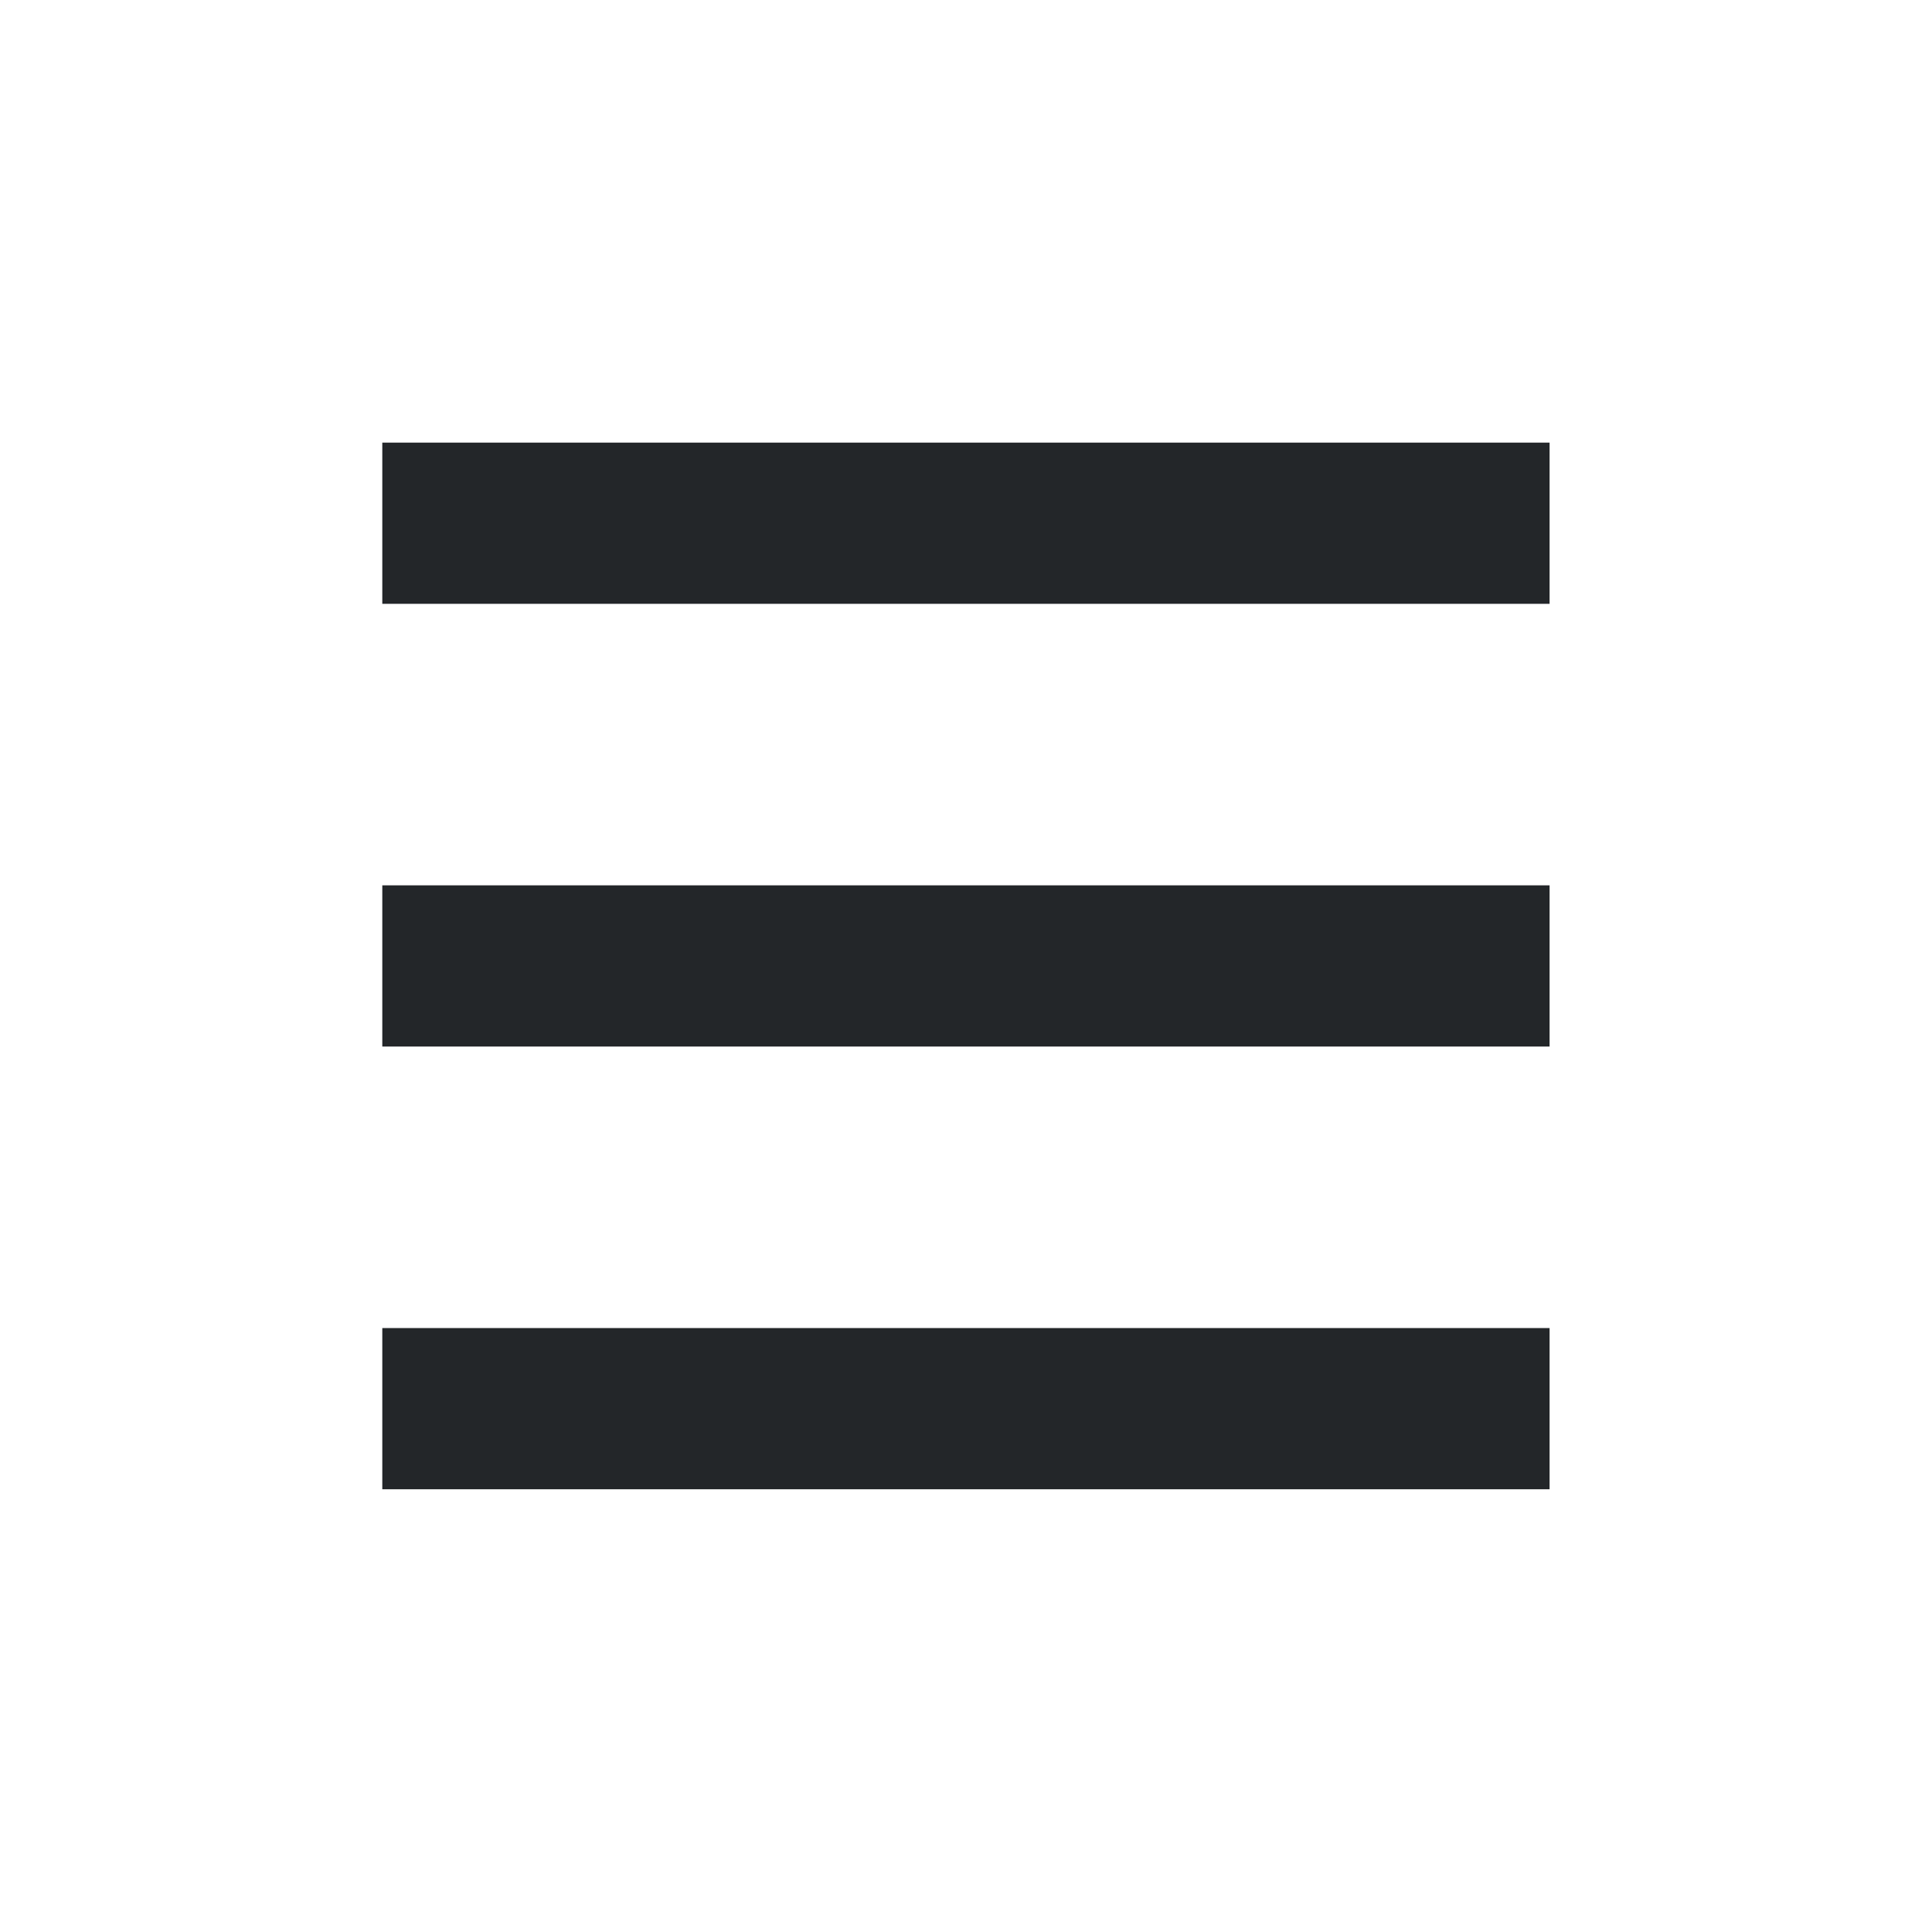 <?xml version='1.0' encoding='UTF-8' standalone='no'?>
<svg version="1.2" xmlns:xlink="http://www.w3.org/1999/xlink" viewBox="0 0 96 96" xmlns="http://www.w3.org/2000/svg" width="8.467mm" height="8.467mm" baseProfile="tiny">
    <style id="current-color-scheme" type="text/css">.ColorScheme-Text {color:#232629;}</style>
    <title>Qt SVG Document</title>
    <desc>Auto-generated by Klassy window decoration</desc>
    <defs/>
    <g stroke-linejoin="bevel" stroke-linecap="square" fill="none" stroke-width="1" stroke="black" fill-rule="evenodd">
        <g font-weight="400" class="ColorScheme-Text" font-size="40" fill="currentColor" transform="matrix(5.333,0,0,5.333,0,2)" font-style="normal" stroke="none" font-family="Noto Sans" fill-opacity="1">
            <path vector-effect="none" fill-rule="nonzero" d="M3.562,3.749 L14.438,3.749 L14.438,5.251 L3.562,5.251 L3.562,3.749"/>
        </g>
        <g font-weight="400" class="ColorScheme-Text" font-size="40" fill="currentColor" transform="matrix(5.333,0,0,5.333,0,2)" font-style="normal" stroke="none" font-family="Noto Sans" fill-opacity="1">
            <path vector-effect="none" fill-rule="nonzero" d="M3.562,7.874 L14.438,7.874 L14.438,9.376 L3.562,9.376 L3.562,7.874"/>
        </g>
        <g font-weight="400" class="ColorScheme-Text" font-size="40" fill="currentColor" transform="matrix(5.333,0,0,5.333,0,2)" font-style="normal" stroke="none" font-family="Noto Sans" fill-opacity="1">
            <path vector-effect="none" fill-rule="nonzero" d="M3.562,11.999 L14.438,11.999 L14.438,13.501 L3.562,13.501 L3.562,11.999"/>
        </g>
    </g>
</svg>
